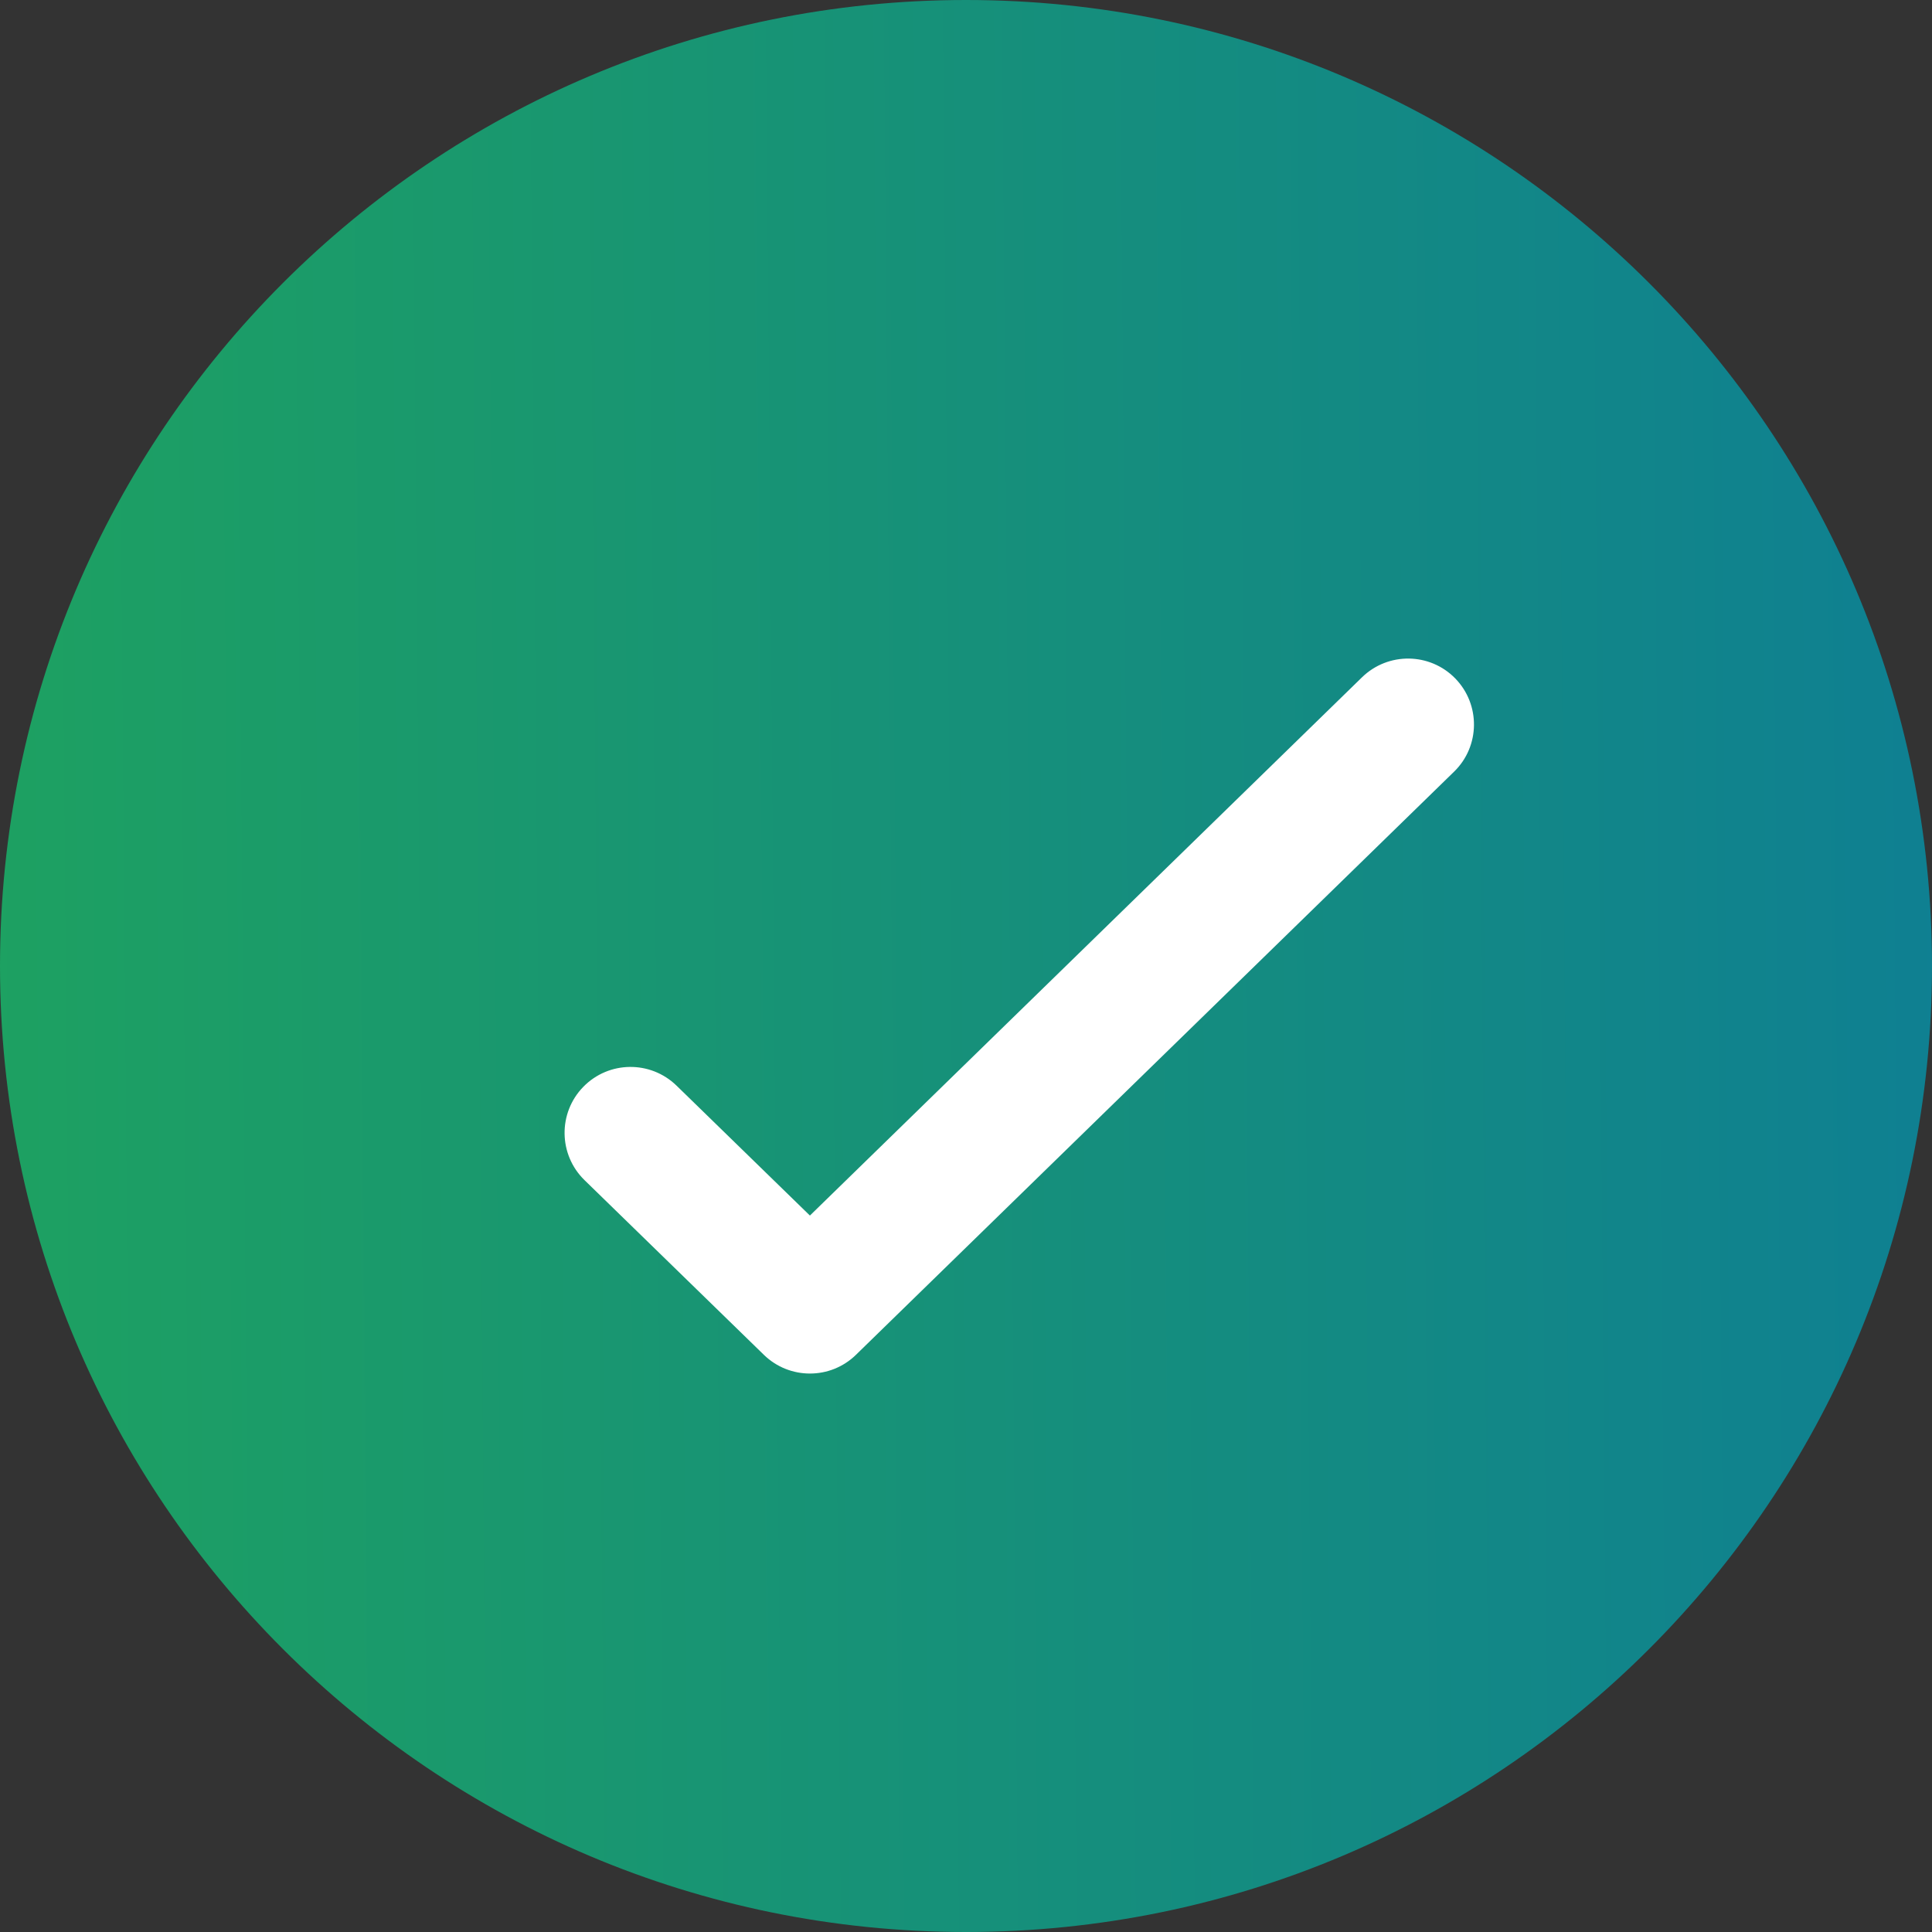 <svg width="24" height="24" viewBox="0 0 24 24" fill="none" xmlns="http://www.w3.org/2000/svg">
<rect x="0" y="0" width="24" height="24" fill="#333333" stroke="none"/>
<path d="M0 12C0 5.373 5.373 0 12 0V0C18.627 0 24 5.373 24 12V12C24 18.627 18.627 24 12 24V24C5.373 24 0 18.627 0 12V12Z" fill="url(#paint0_linear_6861_9562)"/>
<g clip-path="url(#clip0_6861_9562)">
<path d="M18.063 9.586C18.387 9.271 18.393 8.752 18.078 8.428C17.762 8.104 17.243 8.098 16.919 8.414L10.061 15.1L8.404 13.486C8.08 13.171 7.562 13.177 7.246 13.501C6.93 13.825 6.937 14.344 7.261 14.66L9.49 16.831C9.808 17.14 10.316 17.14 10.633 16.83L18.063 9.586Z" fill="white"/>
</g>
<defs>
<linearGradient id="paint0_linear_6861_9562" x1="-10.931" y1="52.831" x2="45.493" y2="52.358" gradientUnits="userSpaceOnUse">
<stop stop-color="#24B04B"/>
<stop offset="1" stop-color="#0263BC"/>
</linearGradient>
<clipPath id="clip0_6861_9562">
<rect width="12.75" height="12.75" fill="white" transform="translate(6 6)"/>
</clipPath>
</defs>
</svg>
